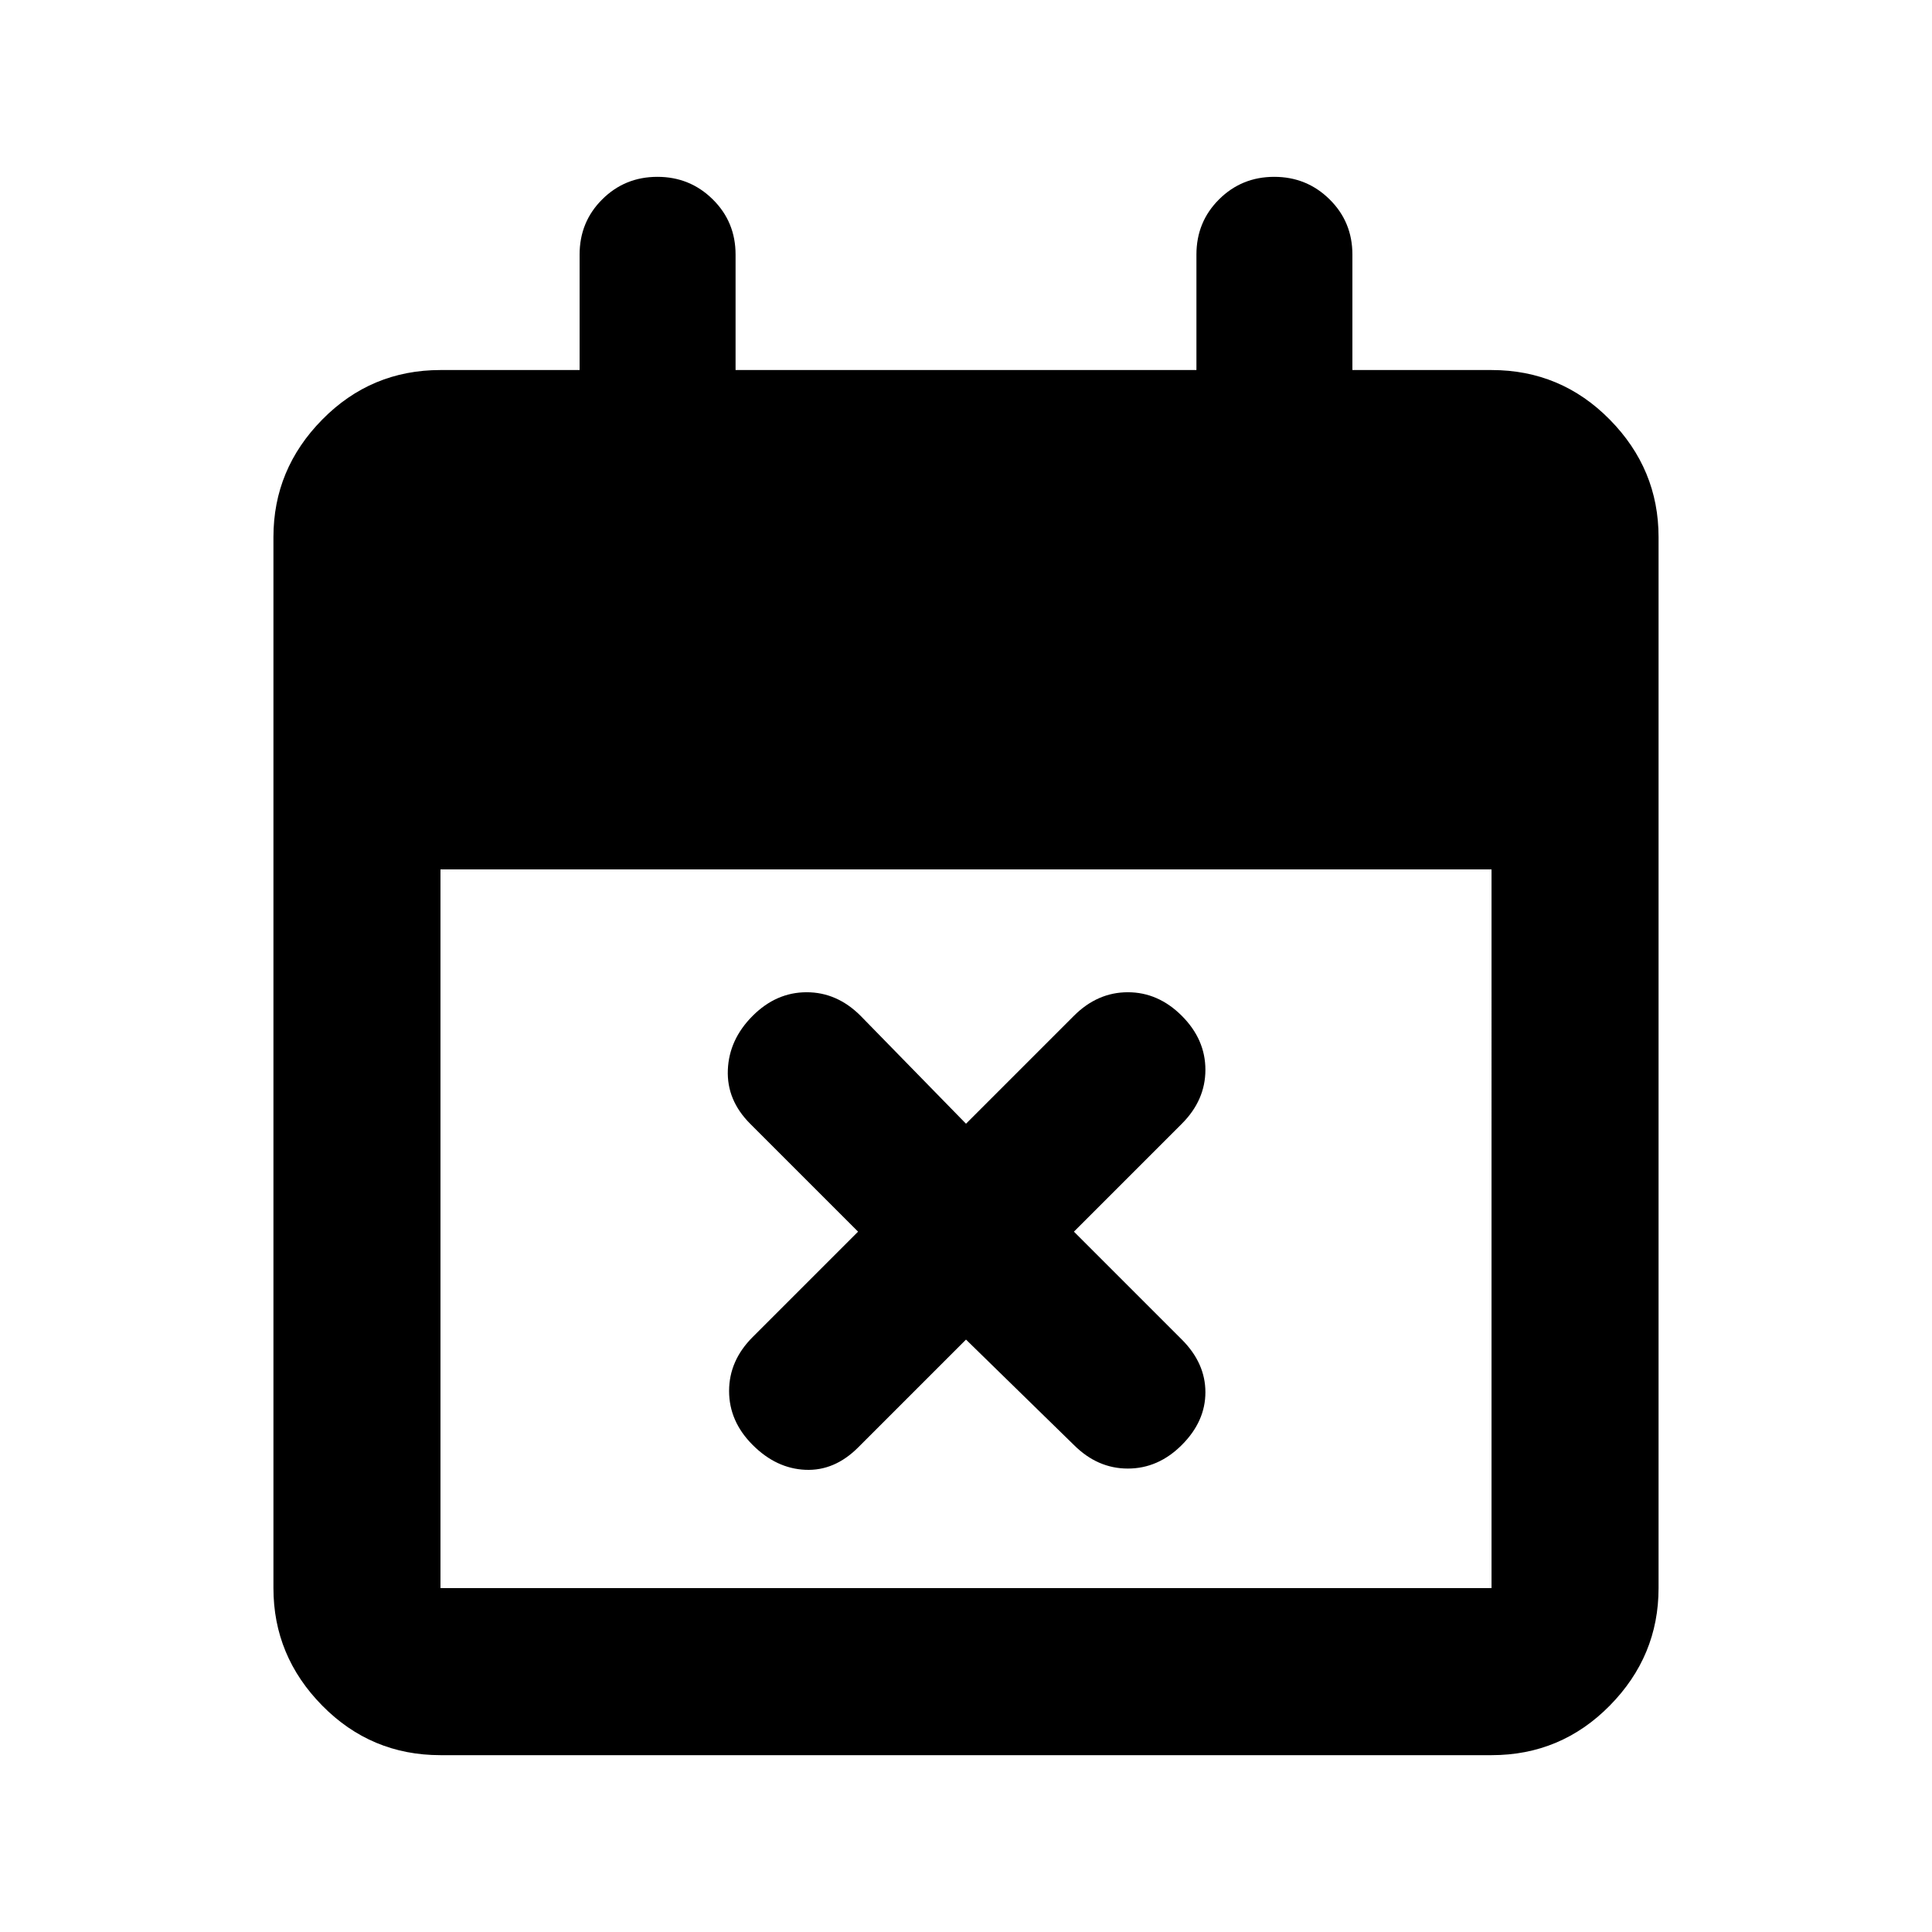 <svg xmlns="http://www.w3.org/2000/svg" height="20" viewBox="0 -960 960 960" width="20"><path d="m480-294.37-53.61 53.61q-11.72 11.72-26.19 11.1-14.48-.62-26.2-12.34-11.72-11.72-11.72-26.82 0-15.09 11.72-26.81L426.37-348l-53.61-53.61q-11.72-11.72-11.1-26.81.62-15.1 12.34-26.82t26.82-11.72q15.09 0 26.81 11.72L480-401.63l53.61-53.61q11.72-11.72 26.81-11.72 15.1 0 26.82 11.72t11.72 26.82q0 15.09-11.72 26.81L533.63-348l53.61 53.61q11.72 11.72 11.72 26.19 0 14.48-11.72 26.2-11.72 11.72-26.82 11.72-15.09 0-26.81-11.72L480-294.37ZM218.87-87.87q-34.48 0-58.74-24.61-24.26-24.61-24.26-58.39v-522.26q0-33.78 24.26-58.39t58.74-24.61H288v-57.37q0-16.26 11.25-27.44 11.24-11.19 27.41-11.19t27.5 11.19q11.34 11.18 11.34 27.44v57.37h229v-57.37q0-16.26 11.25-27.44 11.24-11.19 27.41-11.19t27.5 11.19Q672-849.76 672-833.5v57.37h69.13q34.48 0 58.74 24.61 24.26 24.61 24.26 58.39v522.26q0 33.78-24.26 58.39t-58.74 24.61H218.87Zm0-83h522.26V-528H218.87v357.13Z"/></svg>